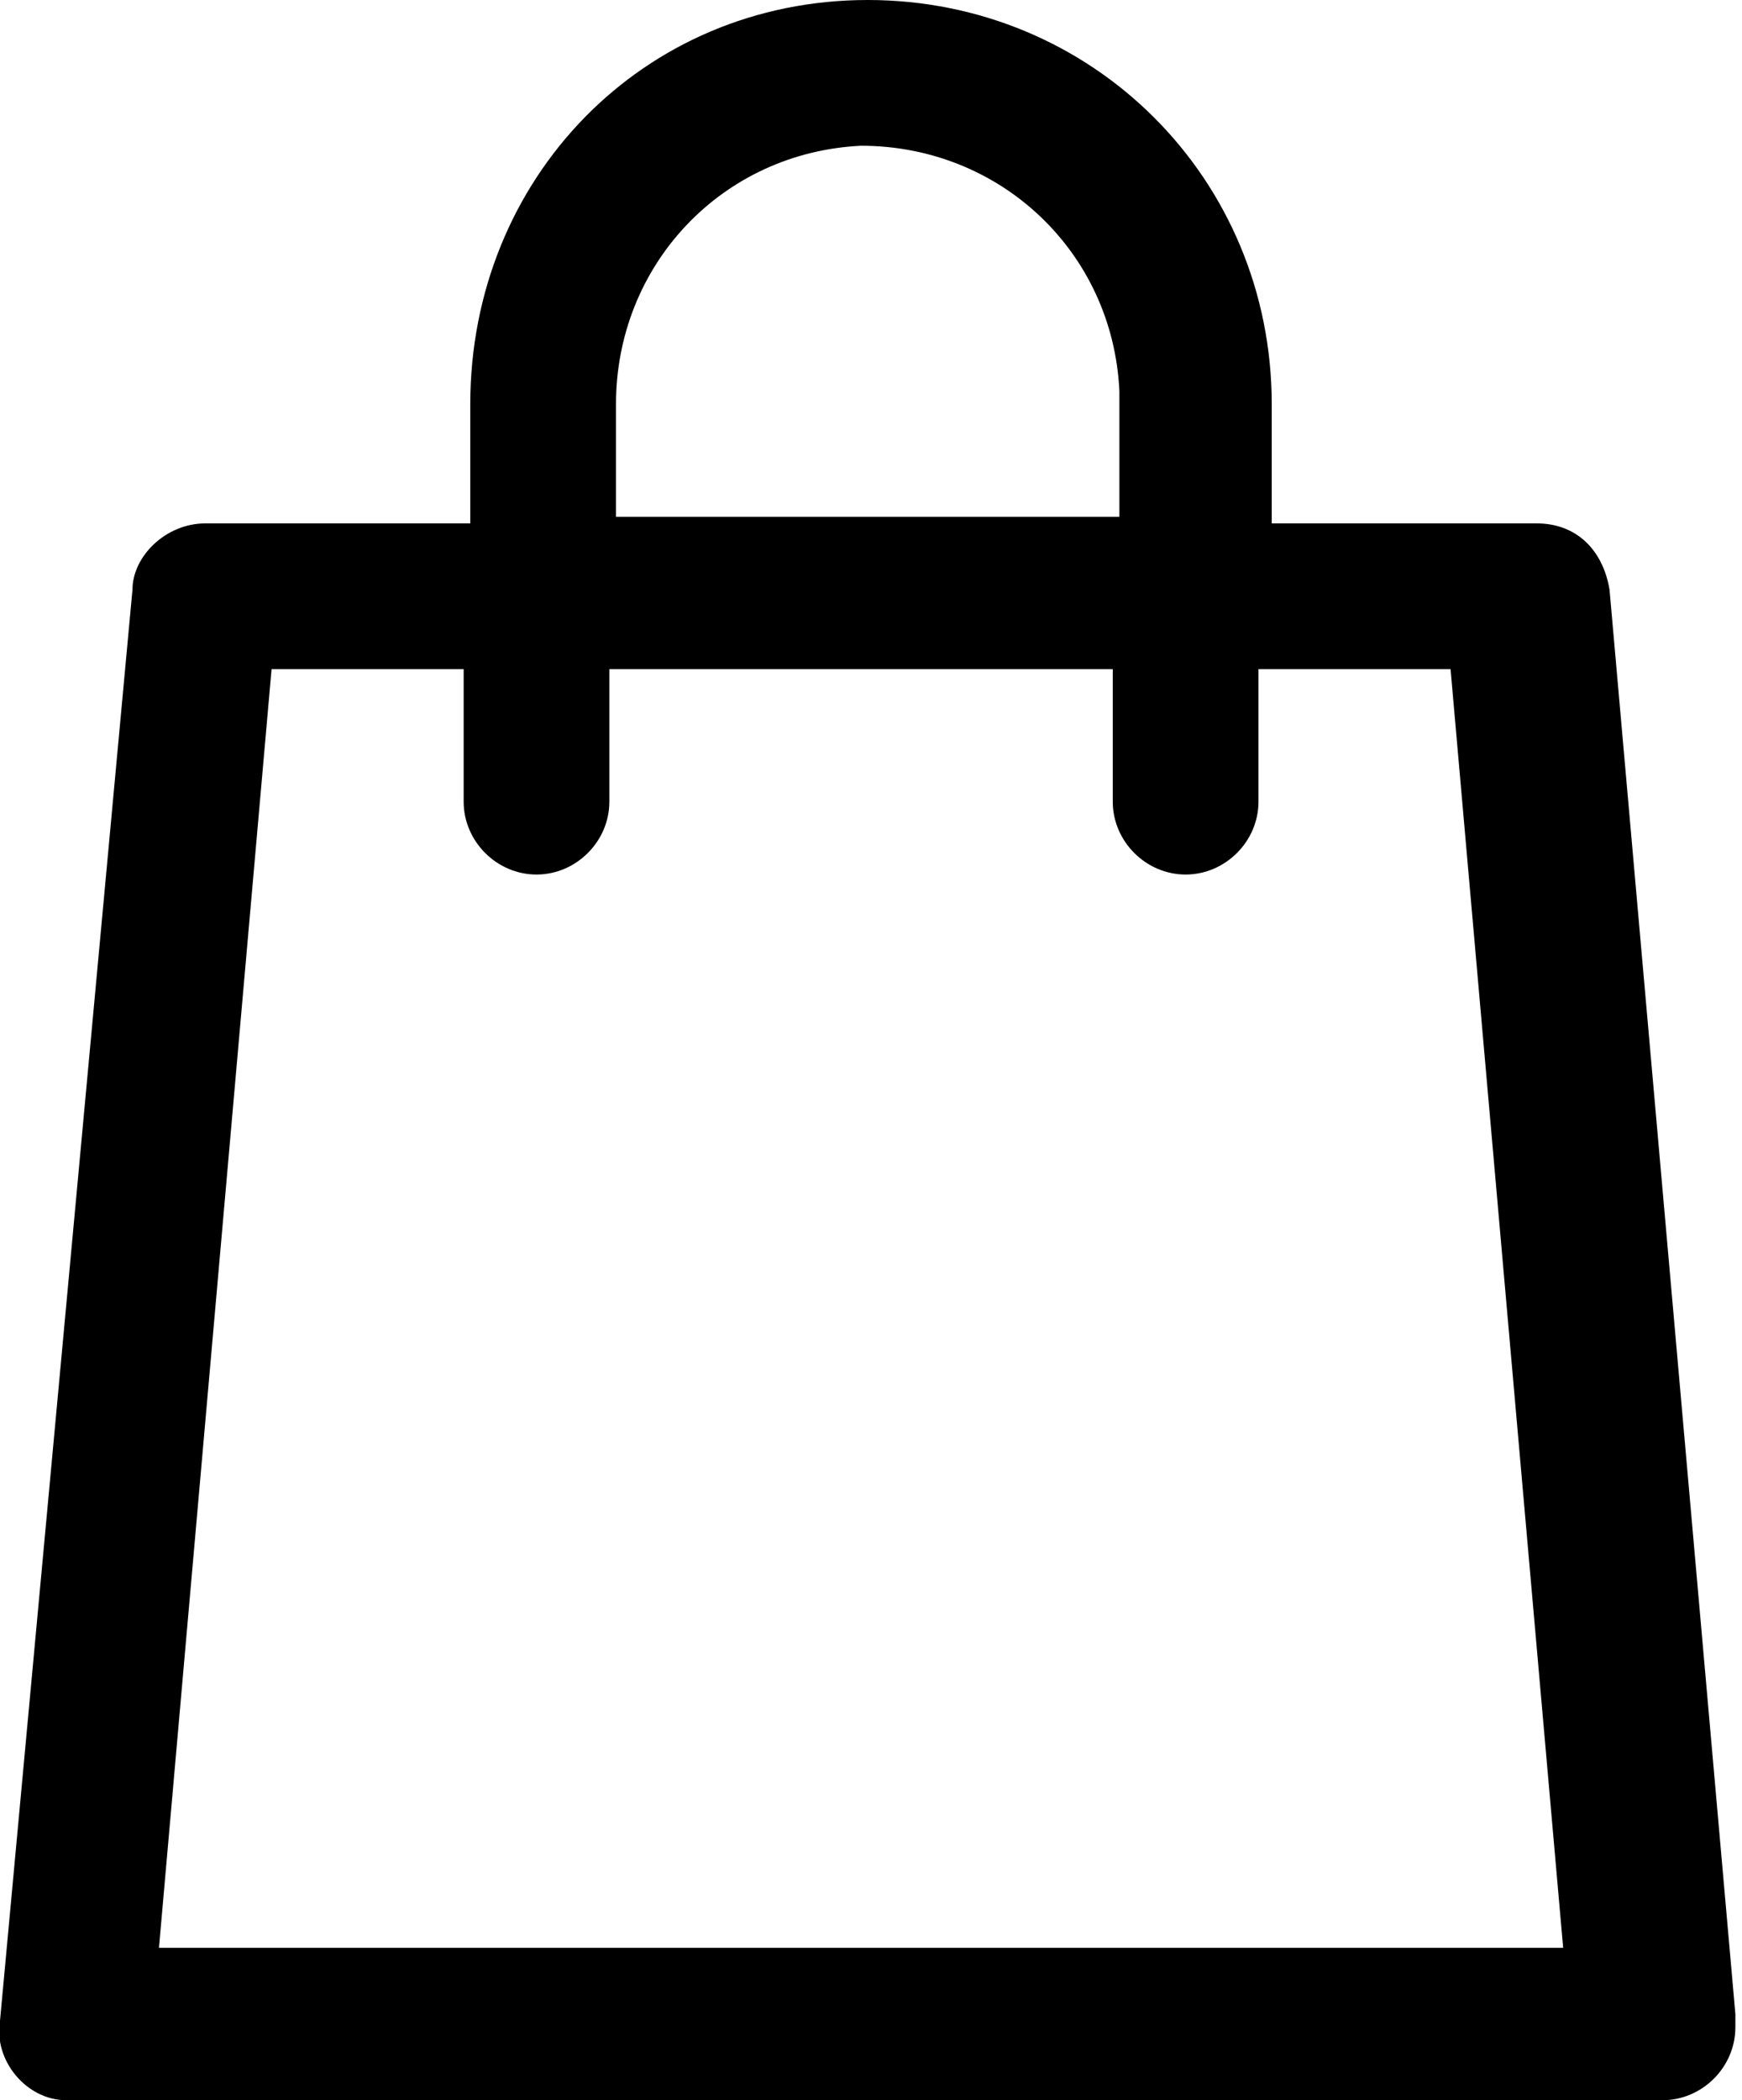<svg version="1.1" id="Layer_1" xmlns="http://www.w3.org/2000/svg" xmlns:xlink="http://www.w3.org/1999/xlink" x="0px" y="0px"
	 viewBox="0 0 26.3 31.7"  xml:space="preserve">

<path class="cart-svg" d="M26.2,30.4L24.3,8.9c-0.1-0.6-0.5-1-1.1-1h-4V6.1c0-3.4-2.7-6.1-6.1-6.1
	S7.1,2.7,7.1,6.1c0,0,0,0,0,0v1.8h-4c-0.6,0-1.1,0.5-1.1,1L0,30.5c-0.1,0.6,0.4,1.2,1,1.2c0,0,0.1,0,0.1,0h24c0.6,0,1.1-0.5,1.1-1.1
	l0,0C26.2,30.5,26.2,30.5,26.2,30.4z M9.3,6.1c0-2.1,1.6-3.8,3.7-3.9c2.1,0,3.8,1.6,3.9,3.7c0,0,0,0.1,0,0.1v1.8H9.3V6.1z M2.4,29.4
	l1.7-19.3h2.9v2c0,0.6,0.5,1.1,1.1,1.1s1.1-0.5,1.1-1.1l0,0v-2h7.6v2c0,0.6,0.5,1.1,1.1,1.1s1.1-0.5,1.1-1.1l0,0v-2h2.9l1.7,19.3
	H2.4z"/>
</svg>
